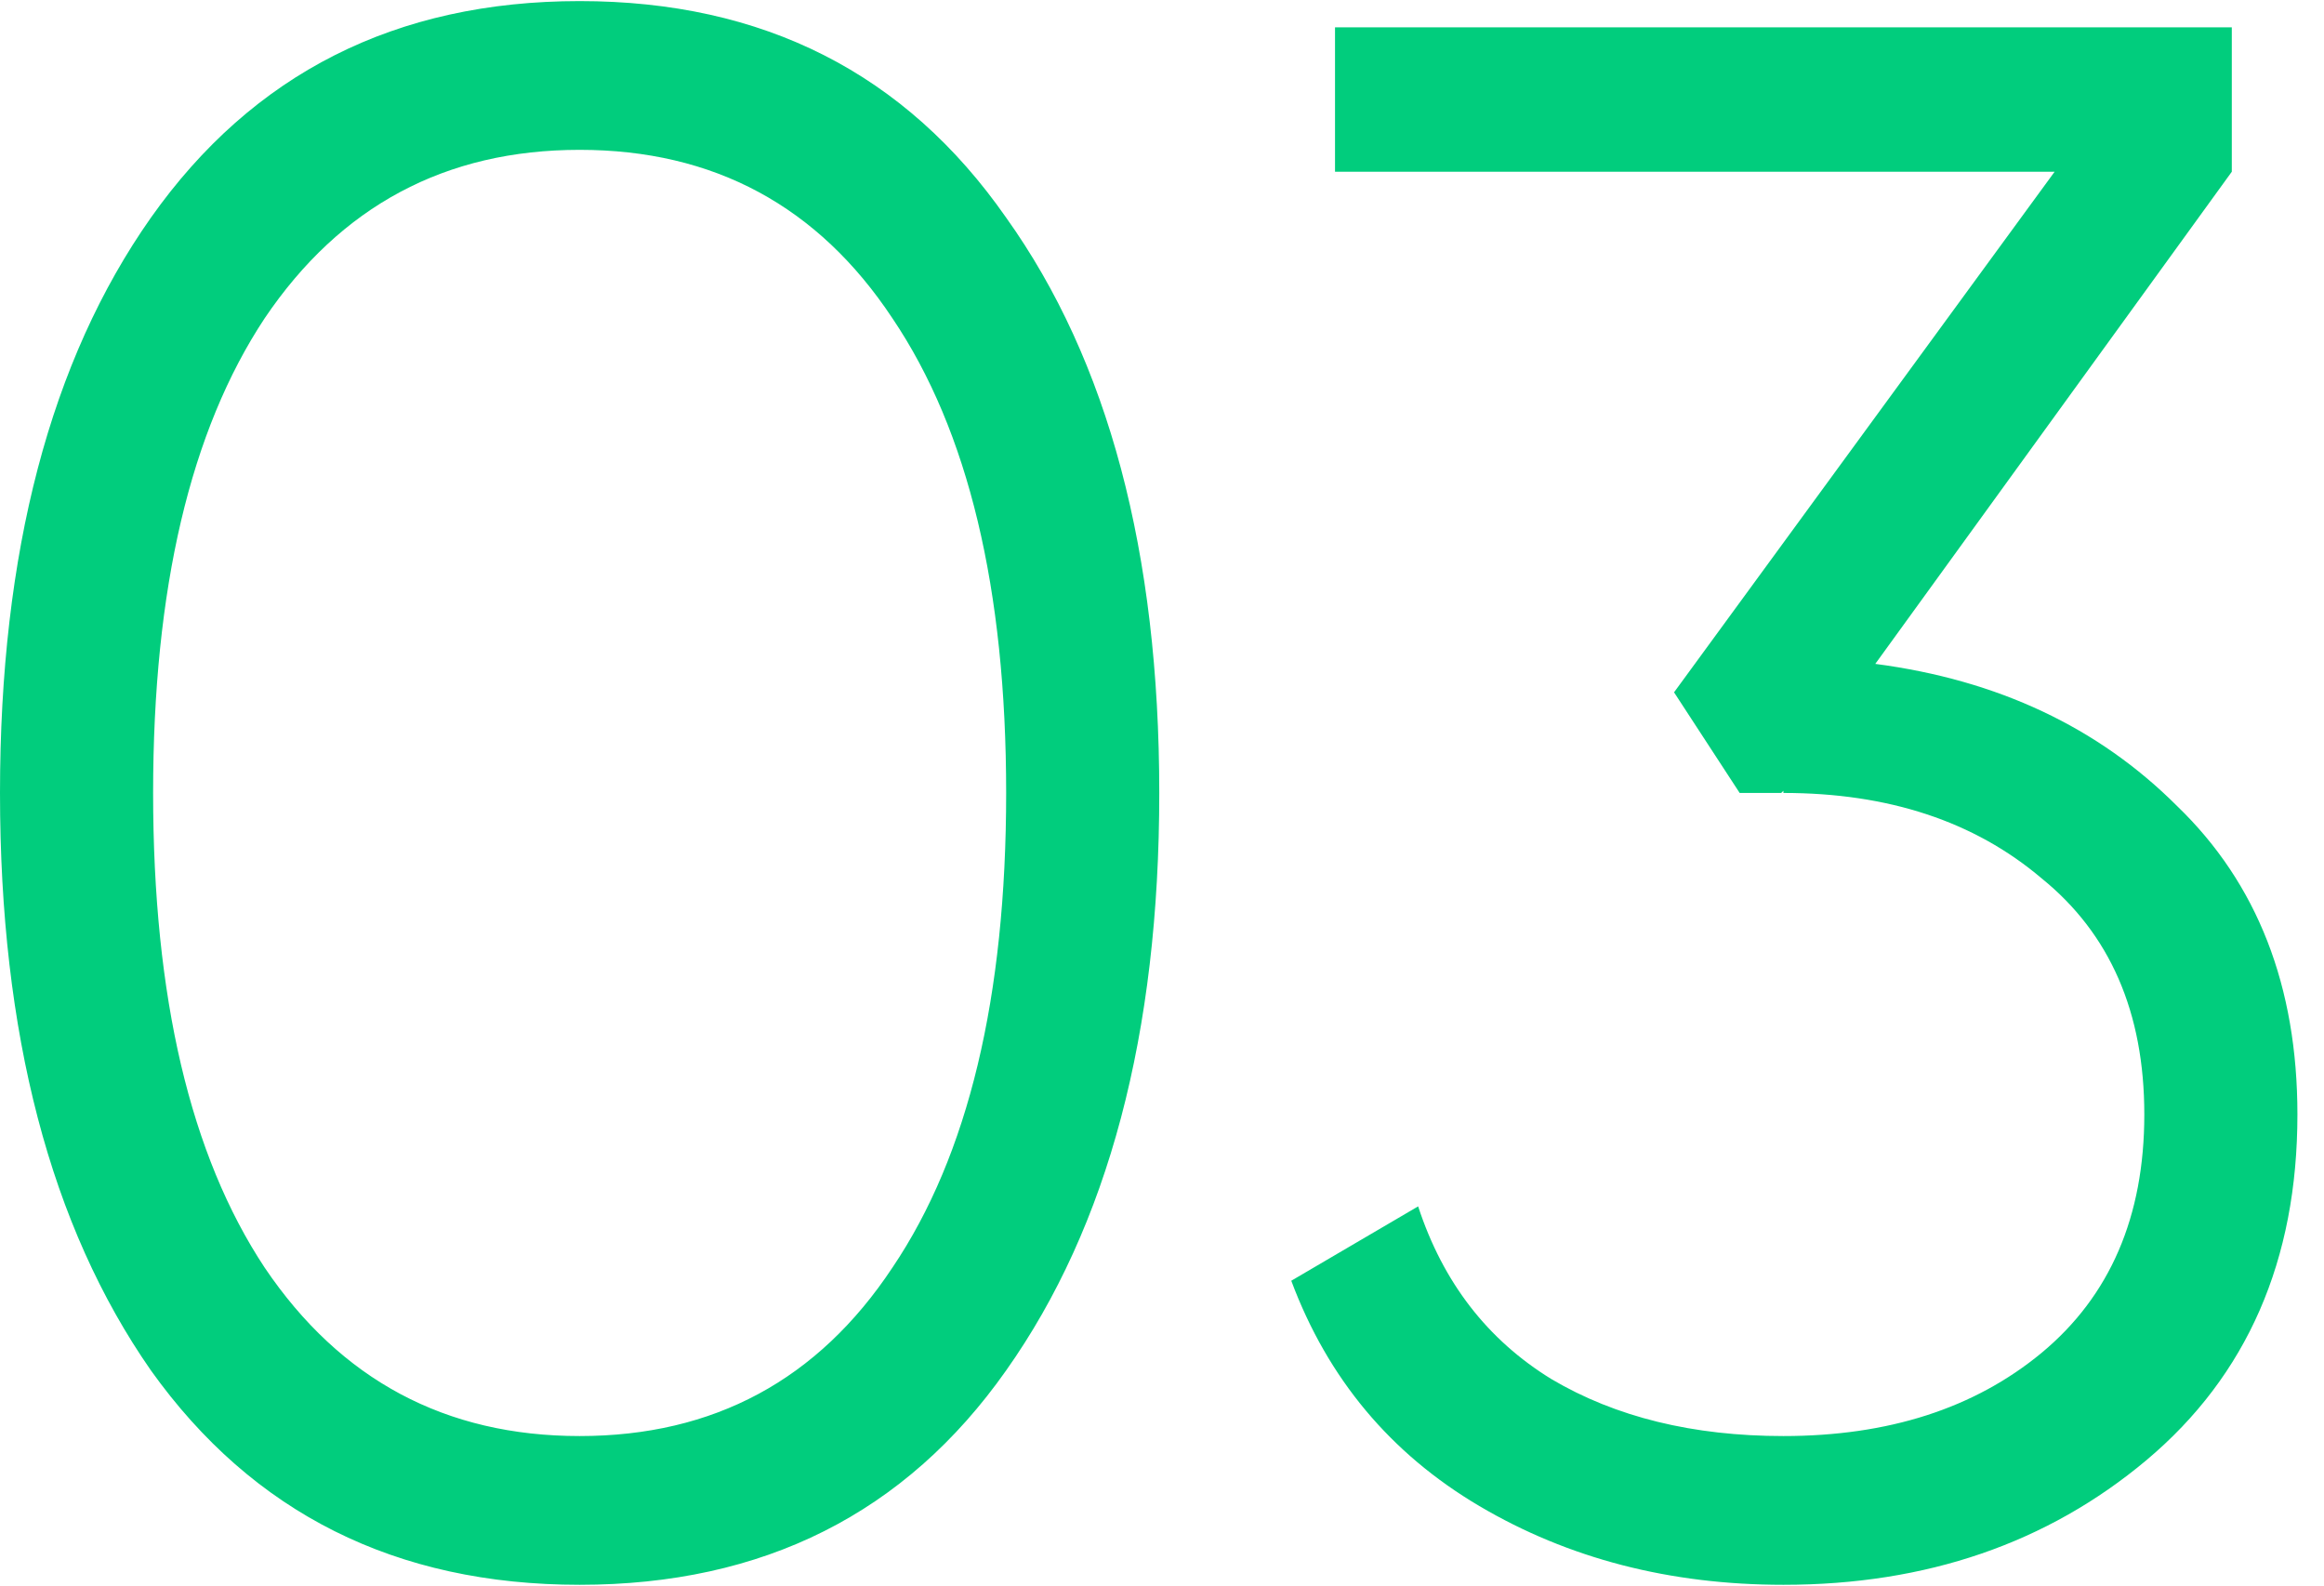 <svg width="85" height="58" viewBox="0 0 85 58" fill="none" xmlns="http://www.w3.org/2000/svg">
<path d="M36.8 50.12C33.12 55.347 27.92 57.96 21.2 57.96C14.48 57.96 9.253 55.347 5.52 50.12C1.84 44.84 5.96046e-08 37.8 5.96046e-08 29C5.96046e-08 20.2 1.84 13.187 5.52 7.96C9.253 2.68 14.48 0.04 21.2 0.04C27.92 0.04 33.12 2.68 36.8 7.96C40.533 13.187 42.4 20.2 42.4 29C42.4 37.8 40.533 44.84 36.8 50.12ZM9.68 46.36C12.453 50.467 16.293 52.52 21.2 52.52C26.107 52.52 29.92 50.467 32.64 46.36C35.413 42.253 36.8 36.467 36.8 29C36.8 21.533 35.413 15.747 32.64 11.64C29.92 7.533 26.107 5.48 21.2 5.48C16.293 5.48 12.453 7.533 9.68 11.64C6.96 15.747 5.6 21.533 5.6 29C5.6 36.467 6.96 42.253 9.68 46.36ZM68.588 24.28C73.068 24.867 76.748 26.6 79.628 29.48C82.561 32.307 84.028 36.067 84.028 40.76C84.028 46.093 82.188 50.307 78.508 53.4C74.882 56.44 70.455 57.96 65.228 57.96C61.068 57.96 57.361 57 54.108 55.08C50.855 53.16 48.562 50.413 47.228 46.84L51.868 44.12C52.775 46.893 54.401 49 56.748 50.44C59.095 51.827 61.922 52.52 65.228 52.52C69.068 52.52 72.215 51.507 74.668 49.48C77.175 47.4 78.428 44.493 78.428 40.76C78.428 37.027 77.175 34.147 74.668 32.12C72.215 30.04 69.068 29 65.228 29V28.92L65.148 29H63.628L61.228 25.32L75.148 6.28H48.828V1H81.628V6.28L68.588 24.28Z" fill="#01CD7D"/>
</svg>
